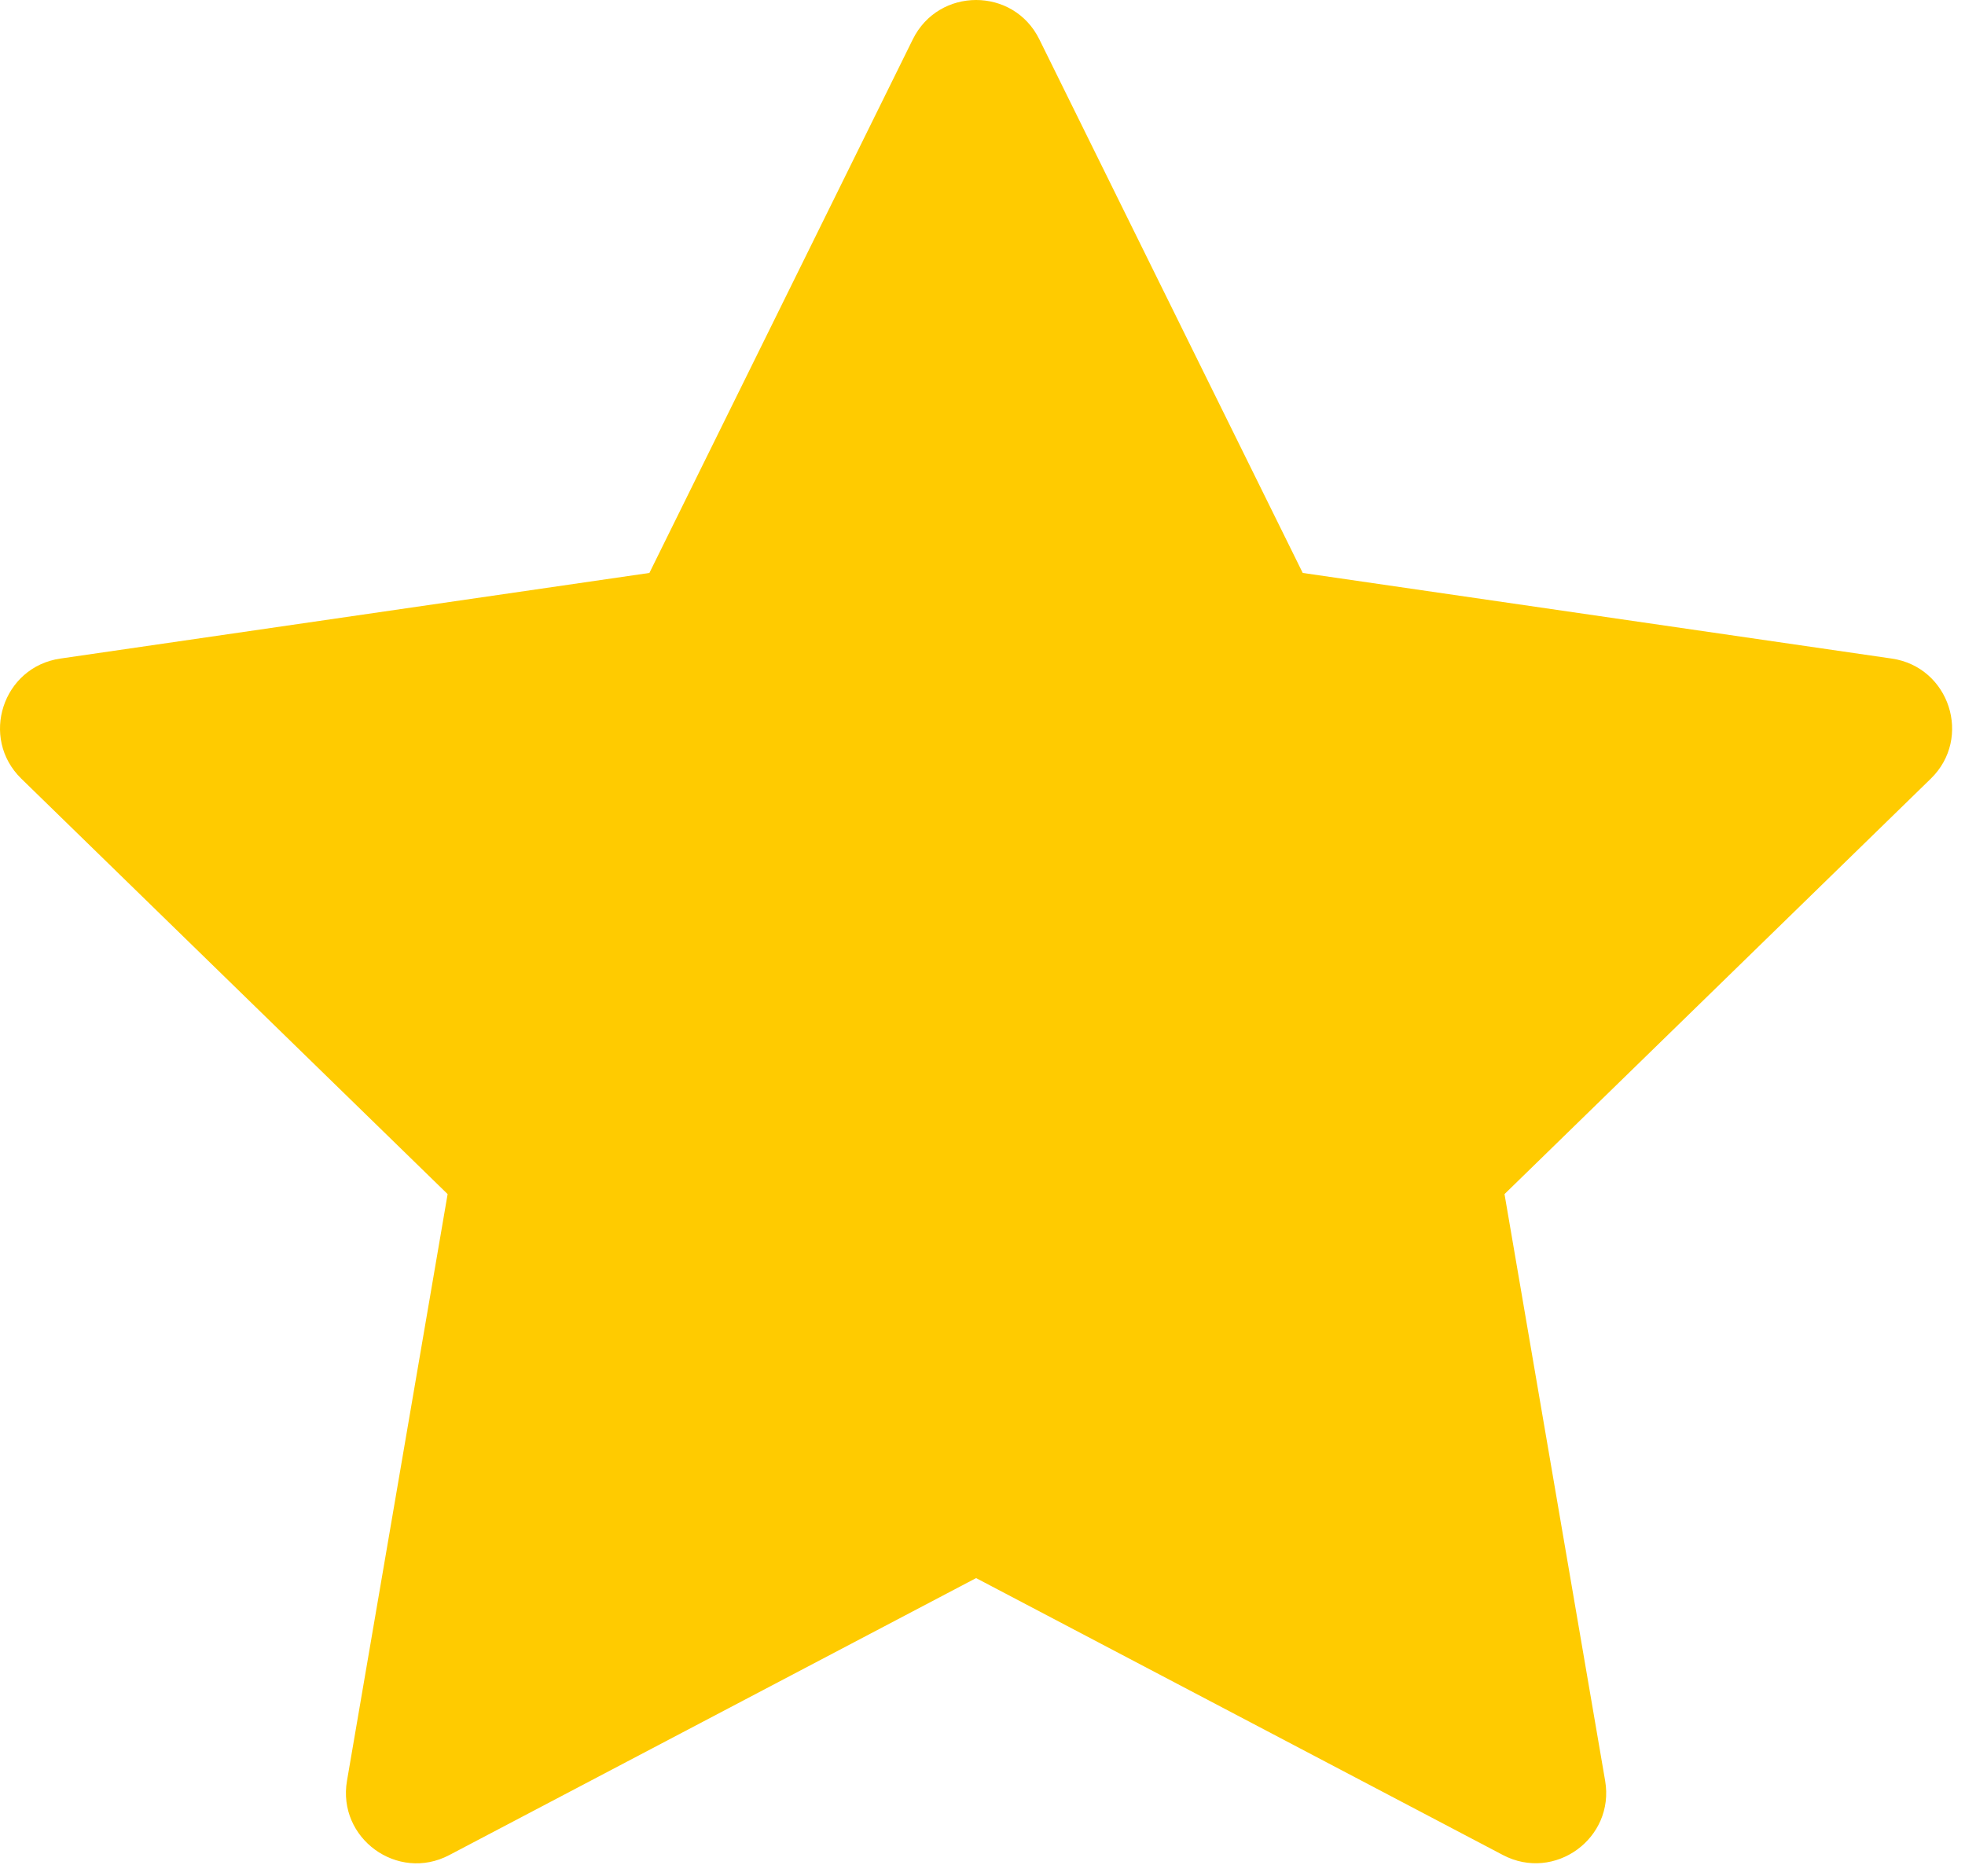 <svg width="133px" height="127px" viewBox="112 1900 133 127" version="1.1" xmlns="http://www.w3.org/2000/svg" xmlns:xlink="http://www.w3.org/1999/xlink">
    <!-- Generator: Sketch 41 (35326) - http://www.bohemiancoding.com/sketch -->
    <desc>Created with Sketch.</desc>
    <defs></defs>
    <path d="M182.344,1902.658 L200.175,1938.783 L240.042,1944.579 C243.952,1945.149 245.513,1949.954 242.685,1952.71 L213.832,1980.83 L220.643,2020.541 C221.31,2024.439 217.22,2027.405 213.724,2025.568 L178.067,2006.823 L142.405,2025.574 C138.909,2027.411 134.819,2024.439 135.486,2020.541 L142.297,1980.83 L113.444,1952.71 C110.616,1949.954 112.177,1945.143 116.087,1944.579 L155.954,1938.783 L173.785,1902.658 C175.539,1899.114 180.596,1899.114 182.344,1902.658 L182.344,1902.658 Z" id="Shape" stroke="none" fill="#FFCB00" fill-rule="evenodd"></path>
</svg>
